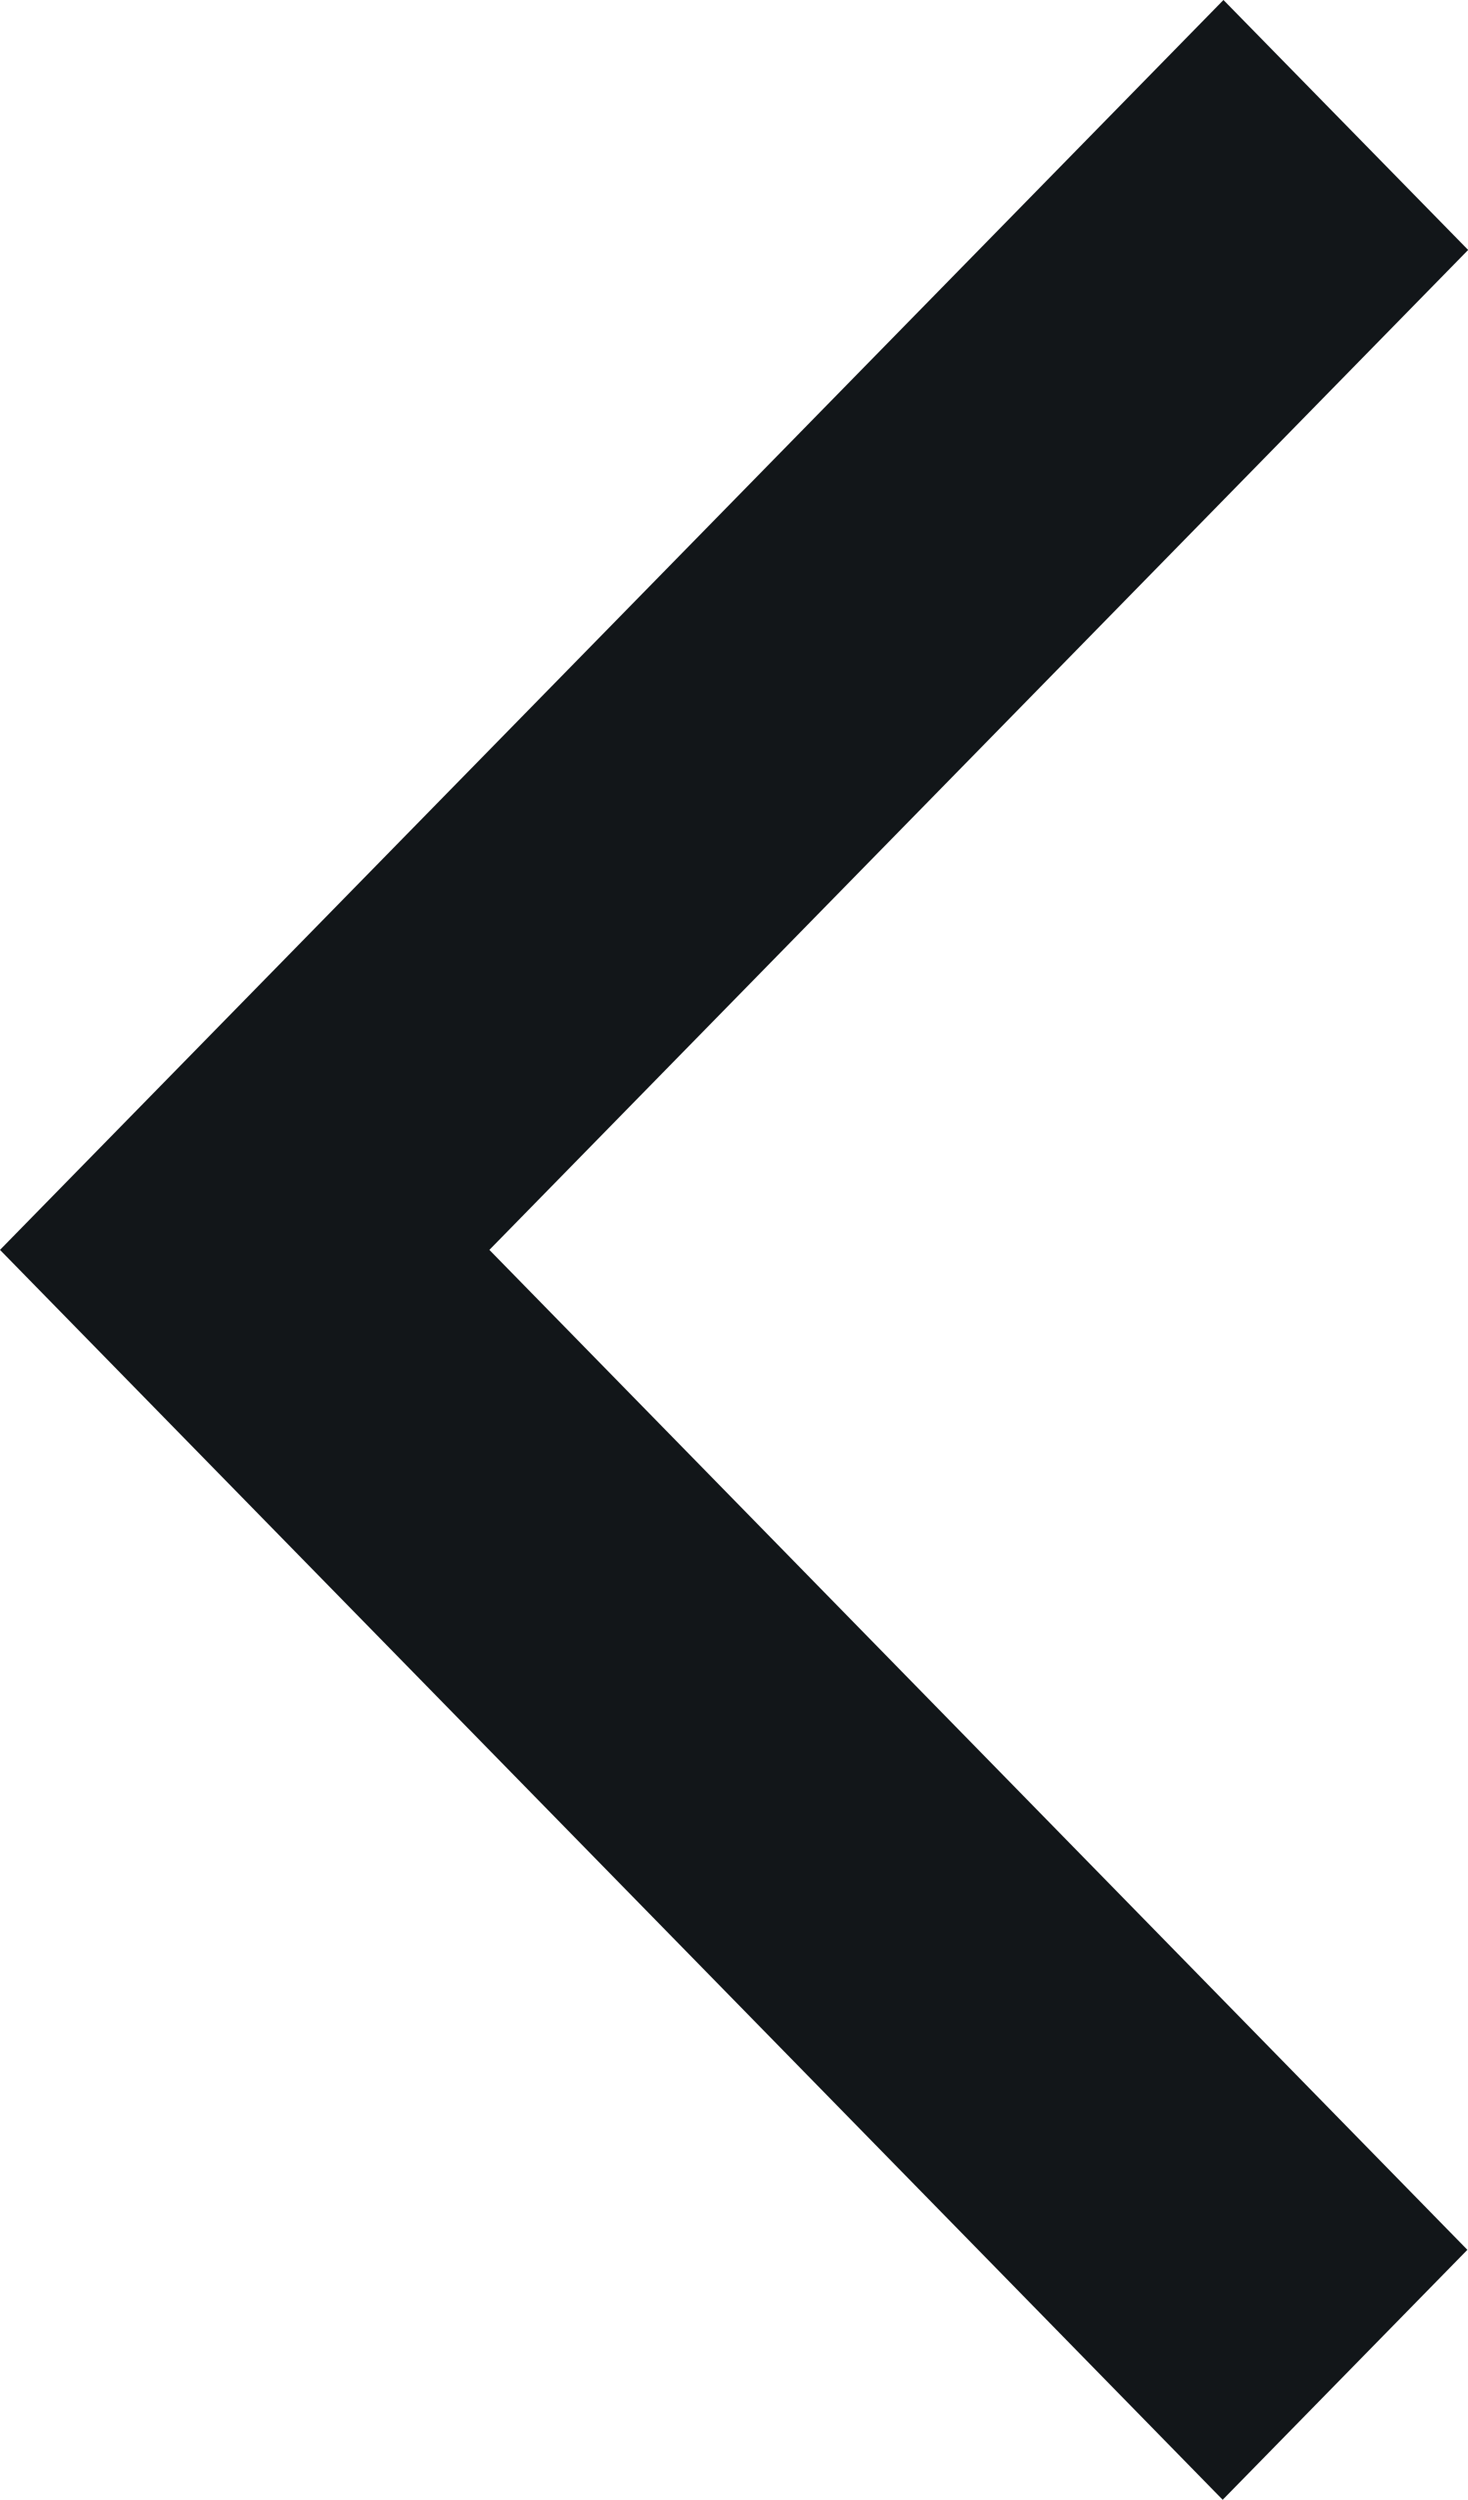 <svg id="chevron-left" xmlns="http://www.w3.org/2000/svg" width="9.485" height="16.142" viewBox="0 0 9.485 16.142">
  <path id="chevron-left-2" data-name="chevron-left" d="M17.243,6.543,15.662,4.929,7.757,13l7.9,8.071,1.581-1.614L10.919,13Z" transform="translate(-7.757 -4.929)" fill="#121619"/>
</svg>
